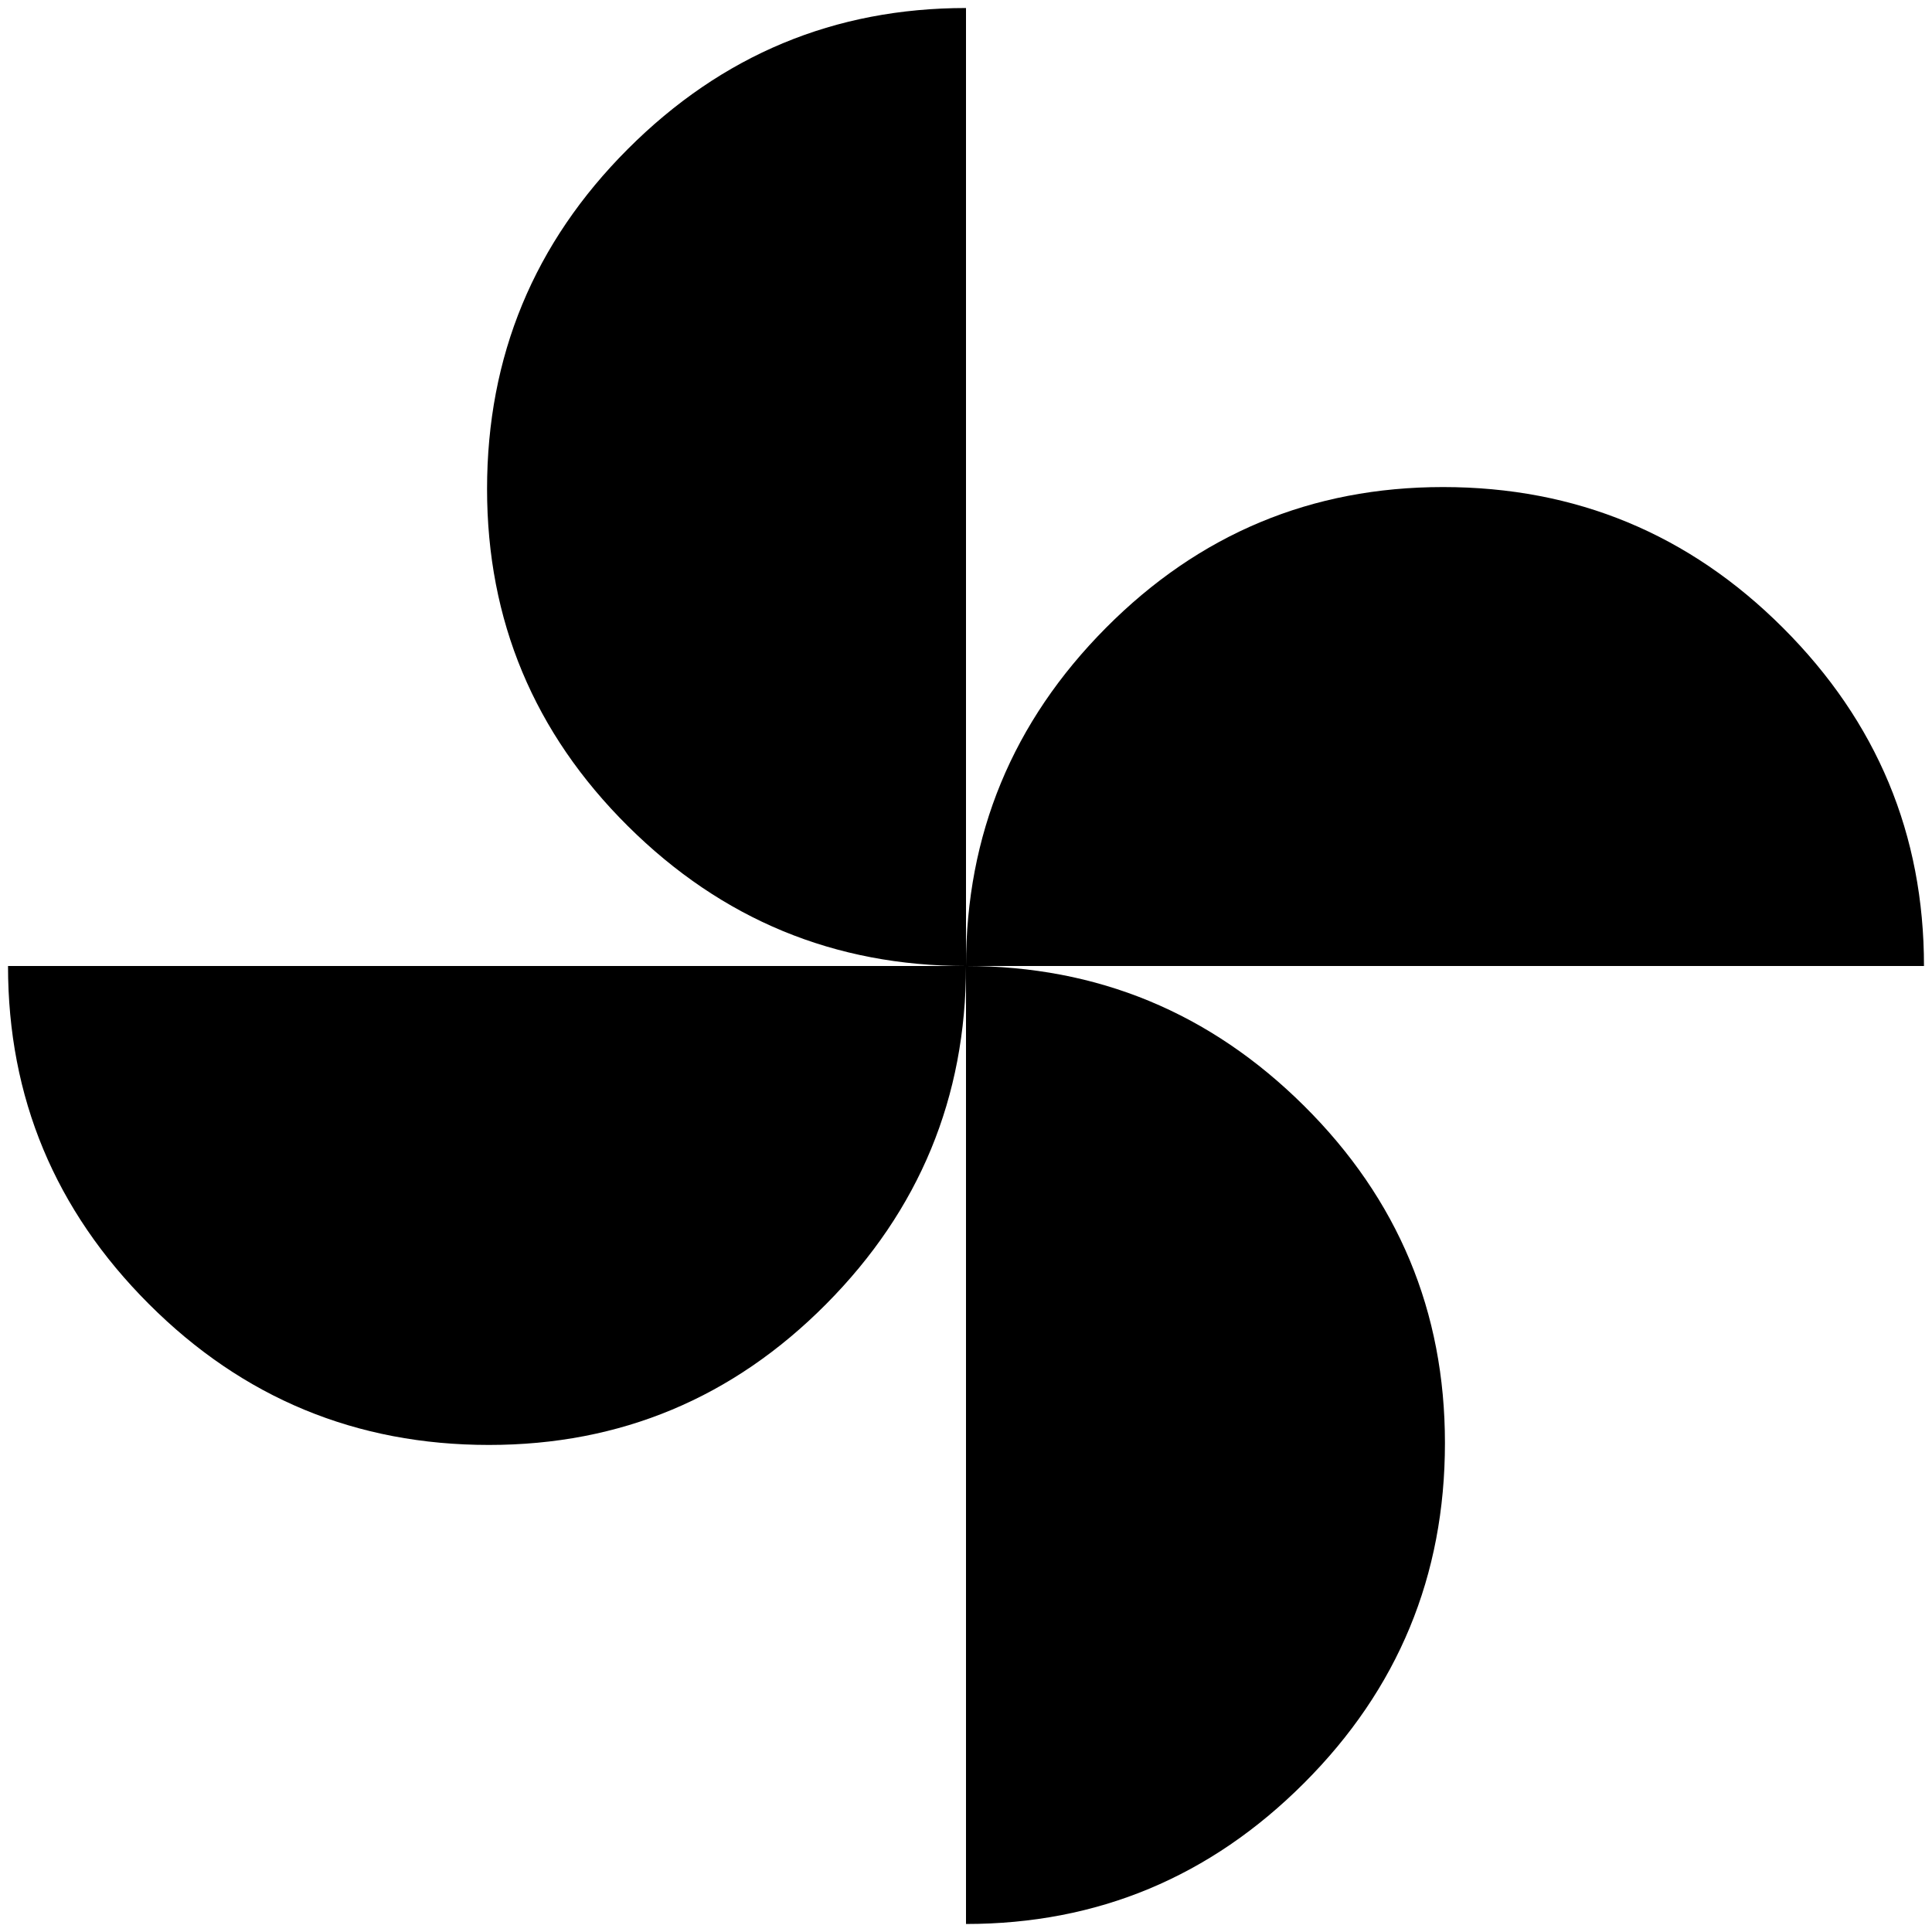 <svg xmlns="http://www.w3.org/2000/svg" height="20" width="20"><path d="M10 10q0-2.042 1.448-3.5 1.448-1.458 3.49-1.458 2.062 0 3.52 1.458 1.459 1.458 1.459 3.5Zm-4.938 4.958q-2.062 0-3.52-1.458Q.083 12.042.083 10H10q0 2.042-1.448 3.5-1.448 1.458-3.49 1.458ZM10 10q-2.042 0-3.5-1.448-1.458-1.448-1.458-3.49Q5.042 3 6.5 1.542 7.958.083 10 .083Zm0 9.917V10q2.042 0 3.5 1.448 1.458 1.448 1.458 3.49 0 2.062-1.458 3.52-1.458 1.459-3.5 1.459Z"/></svg>